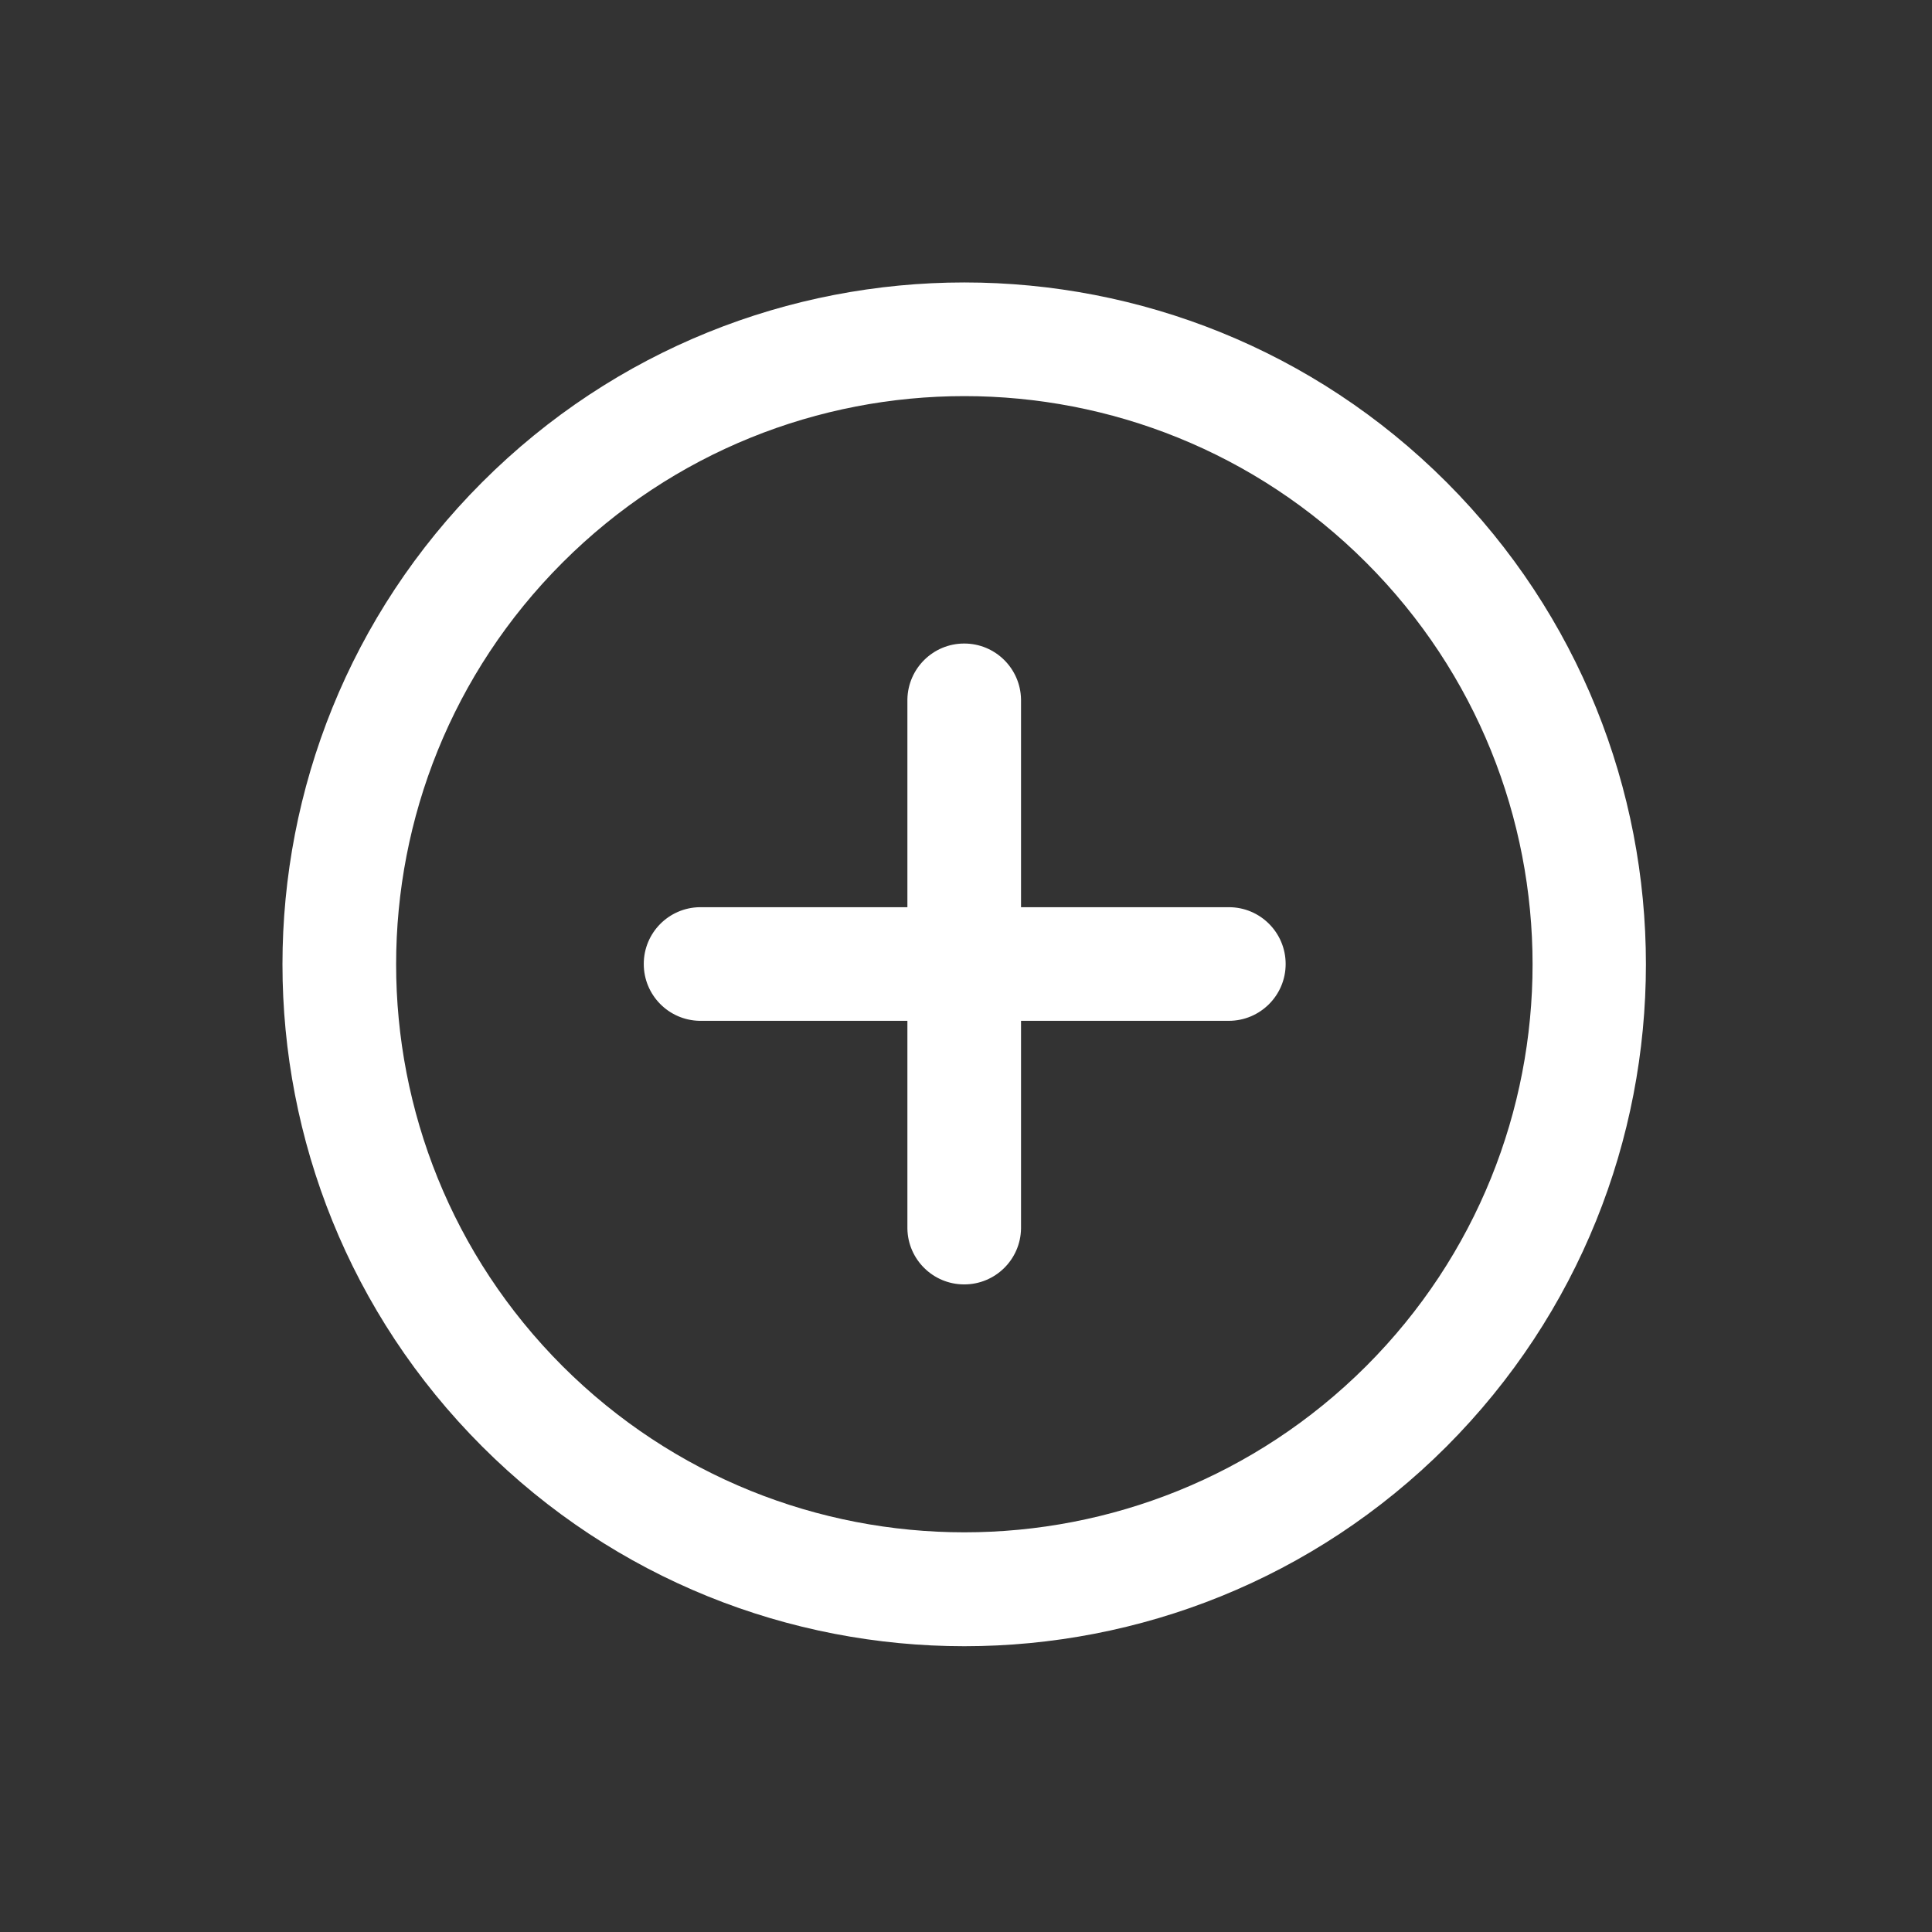 <?xml version="1.0" encoding="UTF-8"?>
<svg width="34px" height="34px" viewBox="0 0 34 34" version="1.1" xmlns="http://www.w3.org/2000/svg" xmlns:xlink="http://www.w3.org/1999/xlink">
    <rect x="0" y="0" width="34" height="34" fill="#333333" stroke="none"/>
    <title>9A319EF2-4EDA-4E7C-B04E-09D7085D3E29</title>
    <g id="BUS-Flow" stroke="none" stroke-width="1" fill="none" fill-rule="evenodd">
        <g id="06" transform="translate(-1261, -727)" fill="#FFFFFF" fill-rule="nonzero">
            <g id="fi-rr-cross-circle" transform="translate(1261, 727)">
                <path d="M20.971,12.971 C20.58,12.58 19.947,12.58 19.557,12.971 L16.971,15.557 L14.385,12.971 C13.992,12.592 13.368,12.597 12.983,12.983 C12.597,13.368 12.592,13.992 12.971,14.385 L15.557,16.971 L12.971,19.557 C12.592,19.949 12.597,20.573 12.983,20.958 C13.368,21.344 13.992,21.35 14.385,20.971 L16.971,18.385 L19.557,20.971 C19.949,21.35 20.573,21.344 20.958,20.958 C21.344,20.573 21.35,19.949 20.971,19.557 L18.385,16.971 L20.971,14.385 C21.361,13.994 21.361,13.361 20.971,12.971 Z" id="Path" transform="translate(16.977, 16.965) rotate(45) translate(-16.977, -16.965) "></path>
                <path d="M16.971,4.971 C10.343,4.971 4.971,10.343 4.971,16.971 C4.971,23.598 10.343,28.971 16.971,28.971 C23.598,28.971 28.971,23.598 28.971,16.971 C28.963,10.346 23.595,4.978 16.971,4.971 Z M16.971,26.971 C11.448,26.971 6.971,22.493 6.971,16.971 C6.971,11.448 11.448,6.971 16.971,6.971 C22.493,6.971 26.971,11.448 26.971,16.971 C26.965,22.491 22.491,26.965 16.971,26.971 L16.971,26.971 Z" id="Shape" transform="translate(16.971, 16.971) rotate(45) translate(-16.971, -16.971) "></path>
            </g>
        </g>
    </g>
</svg>